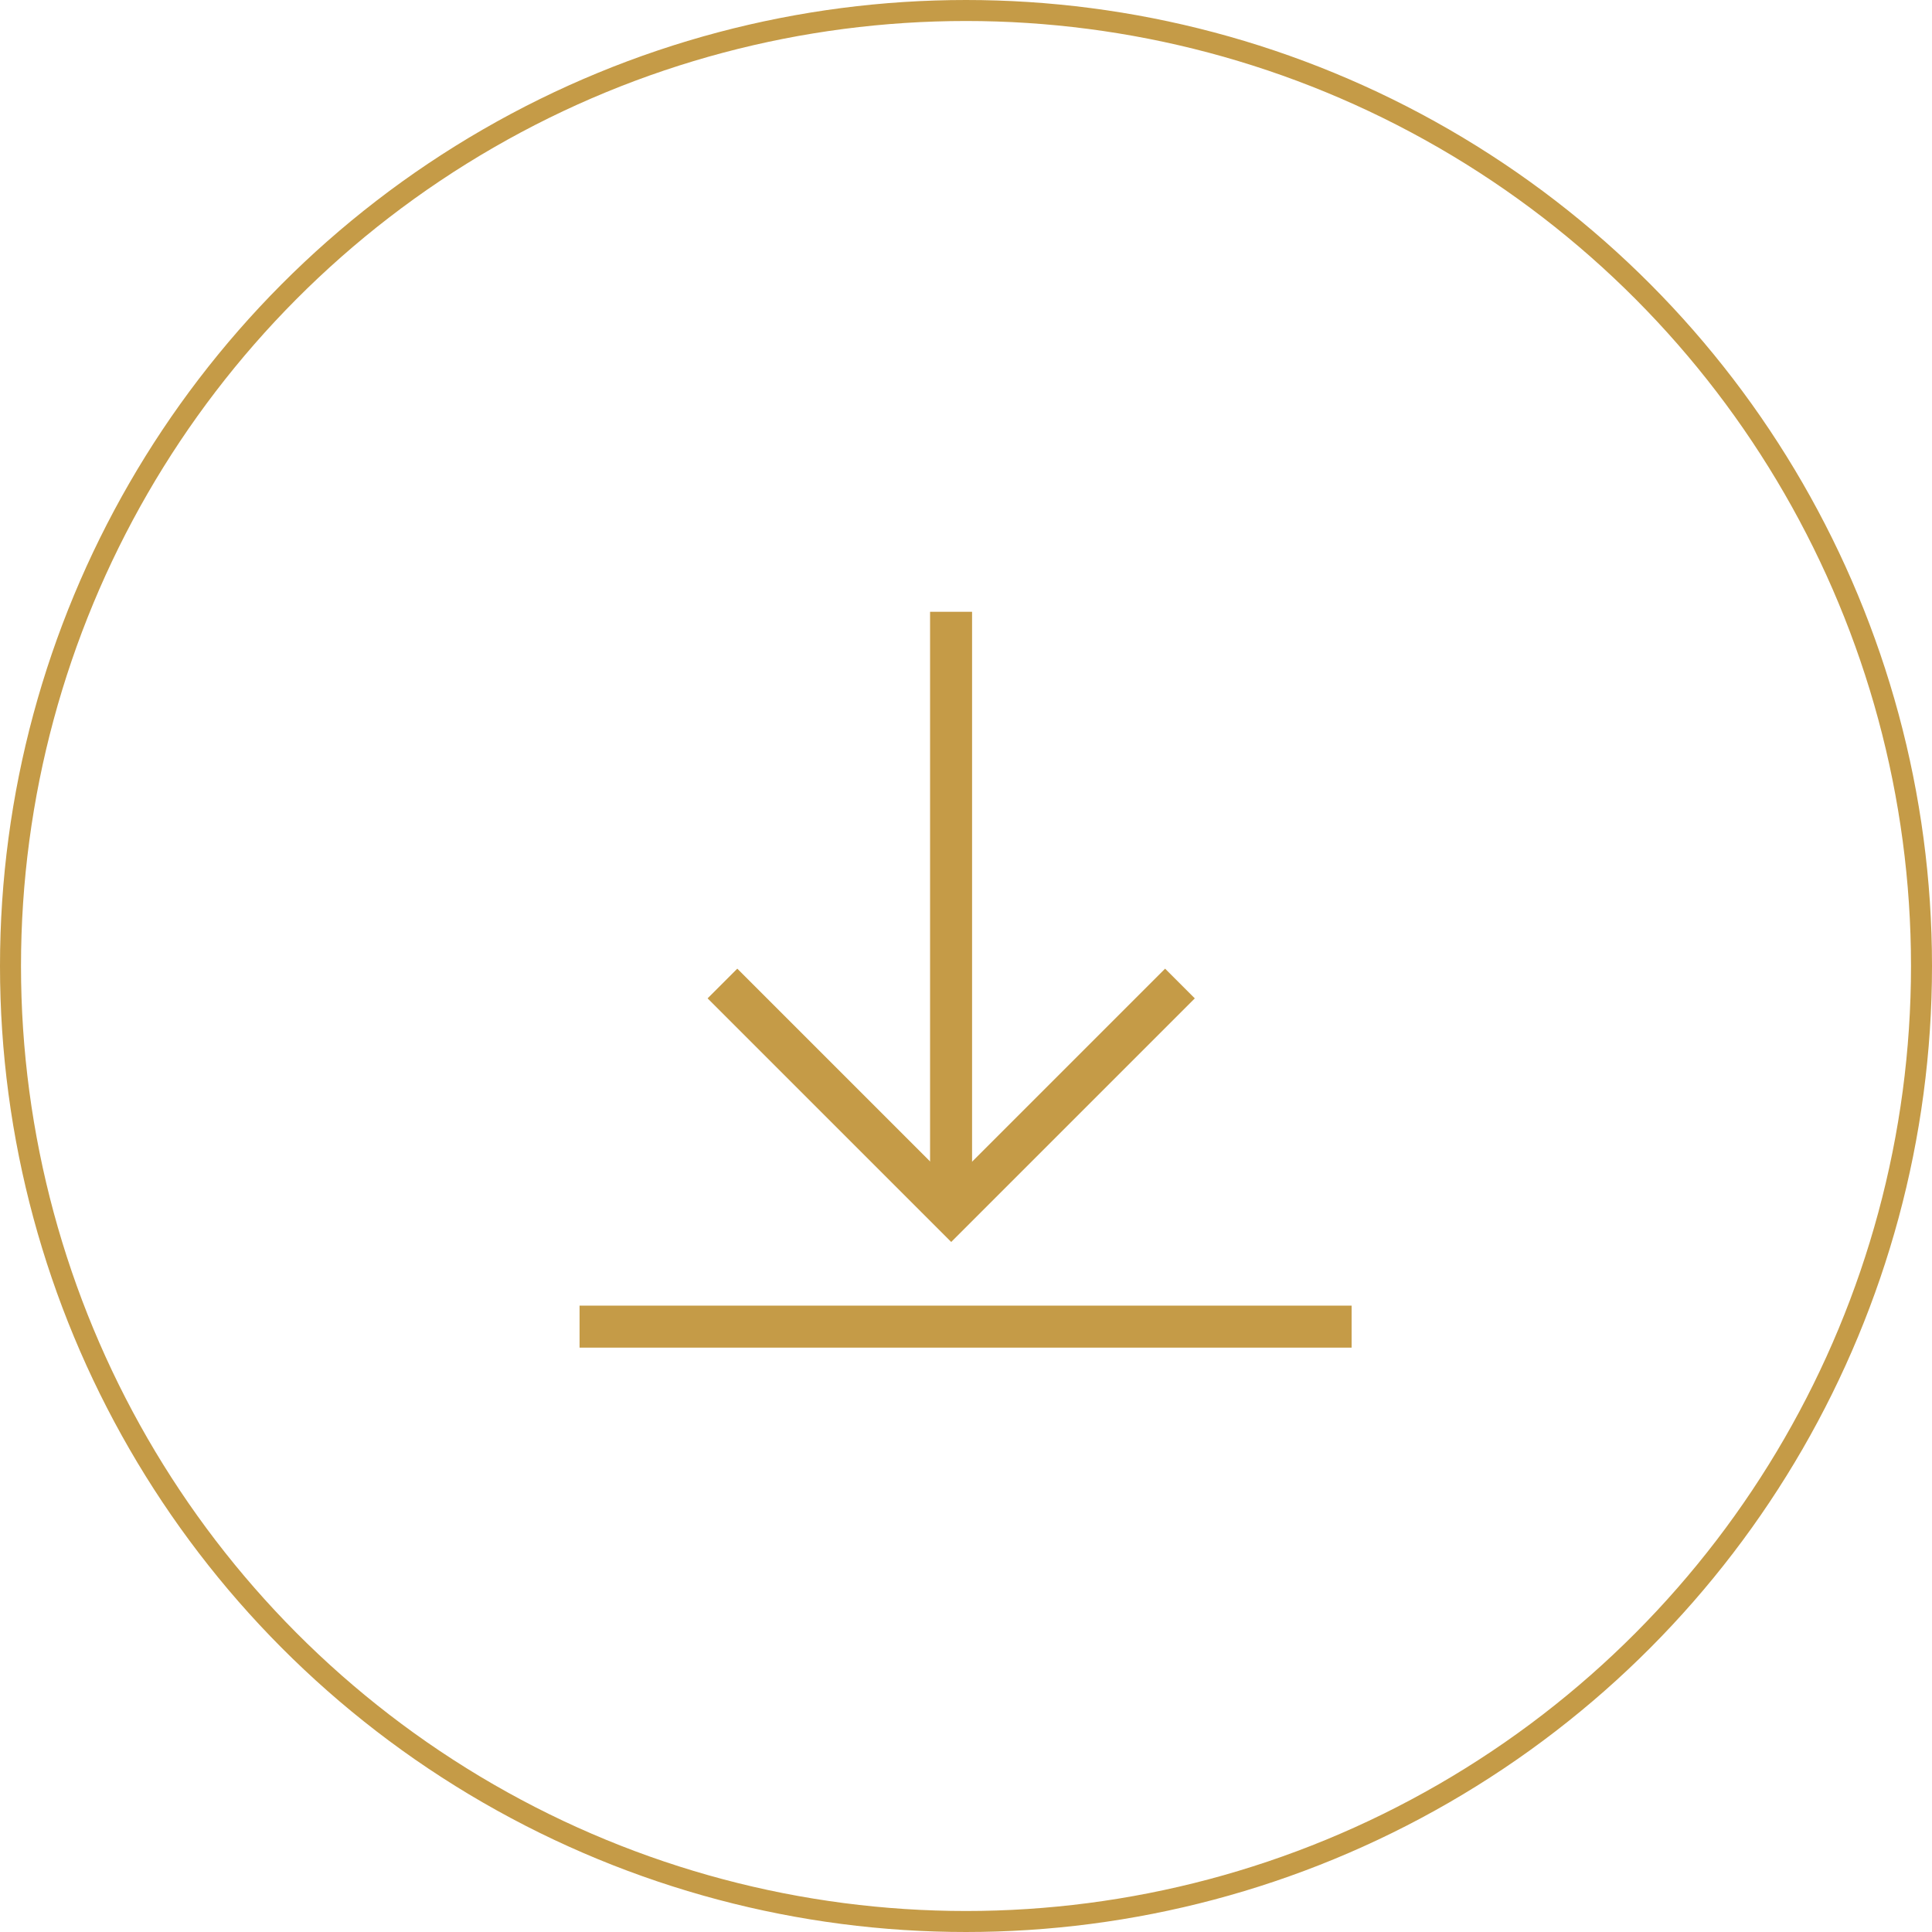 <svg width="92" height="92" viewBox="0 0 92 92" fill="none" xmlns="http://www.w3.org/2000/svg">
<path d="M34.402 46.834L45.295 57.727L56.188 46.834" stroke="#C59B47" stroke-width="2"/>
<path d="M45.289 57.727V29.133" stroke="#C59B47" stroke-width="2"/>
<path d="M27.598 63.173H64.362" stroke="#C59B47" stroke-width="2"/>
<circle cx="46" cy="46" r="45.5" stroke="#C59B47"/>
</svg>
